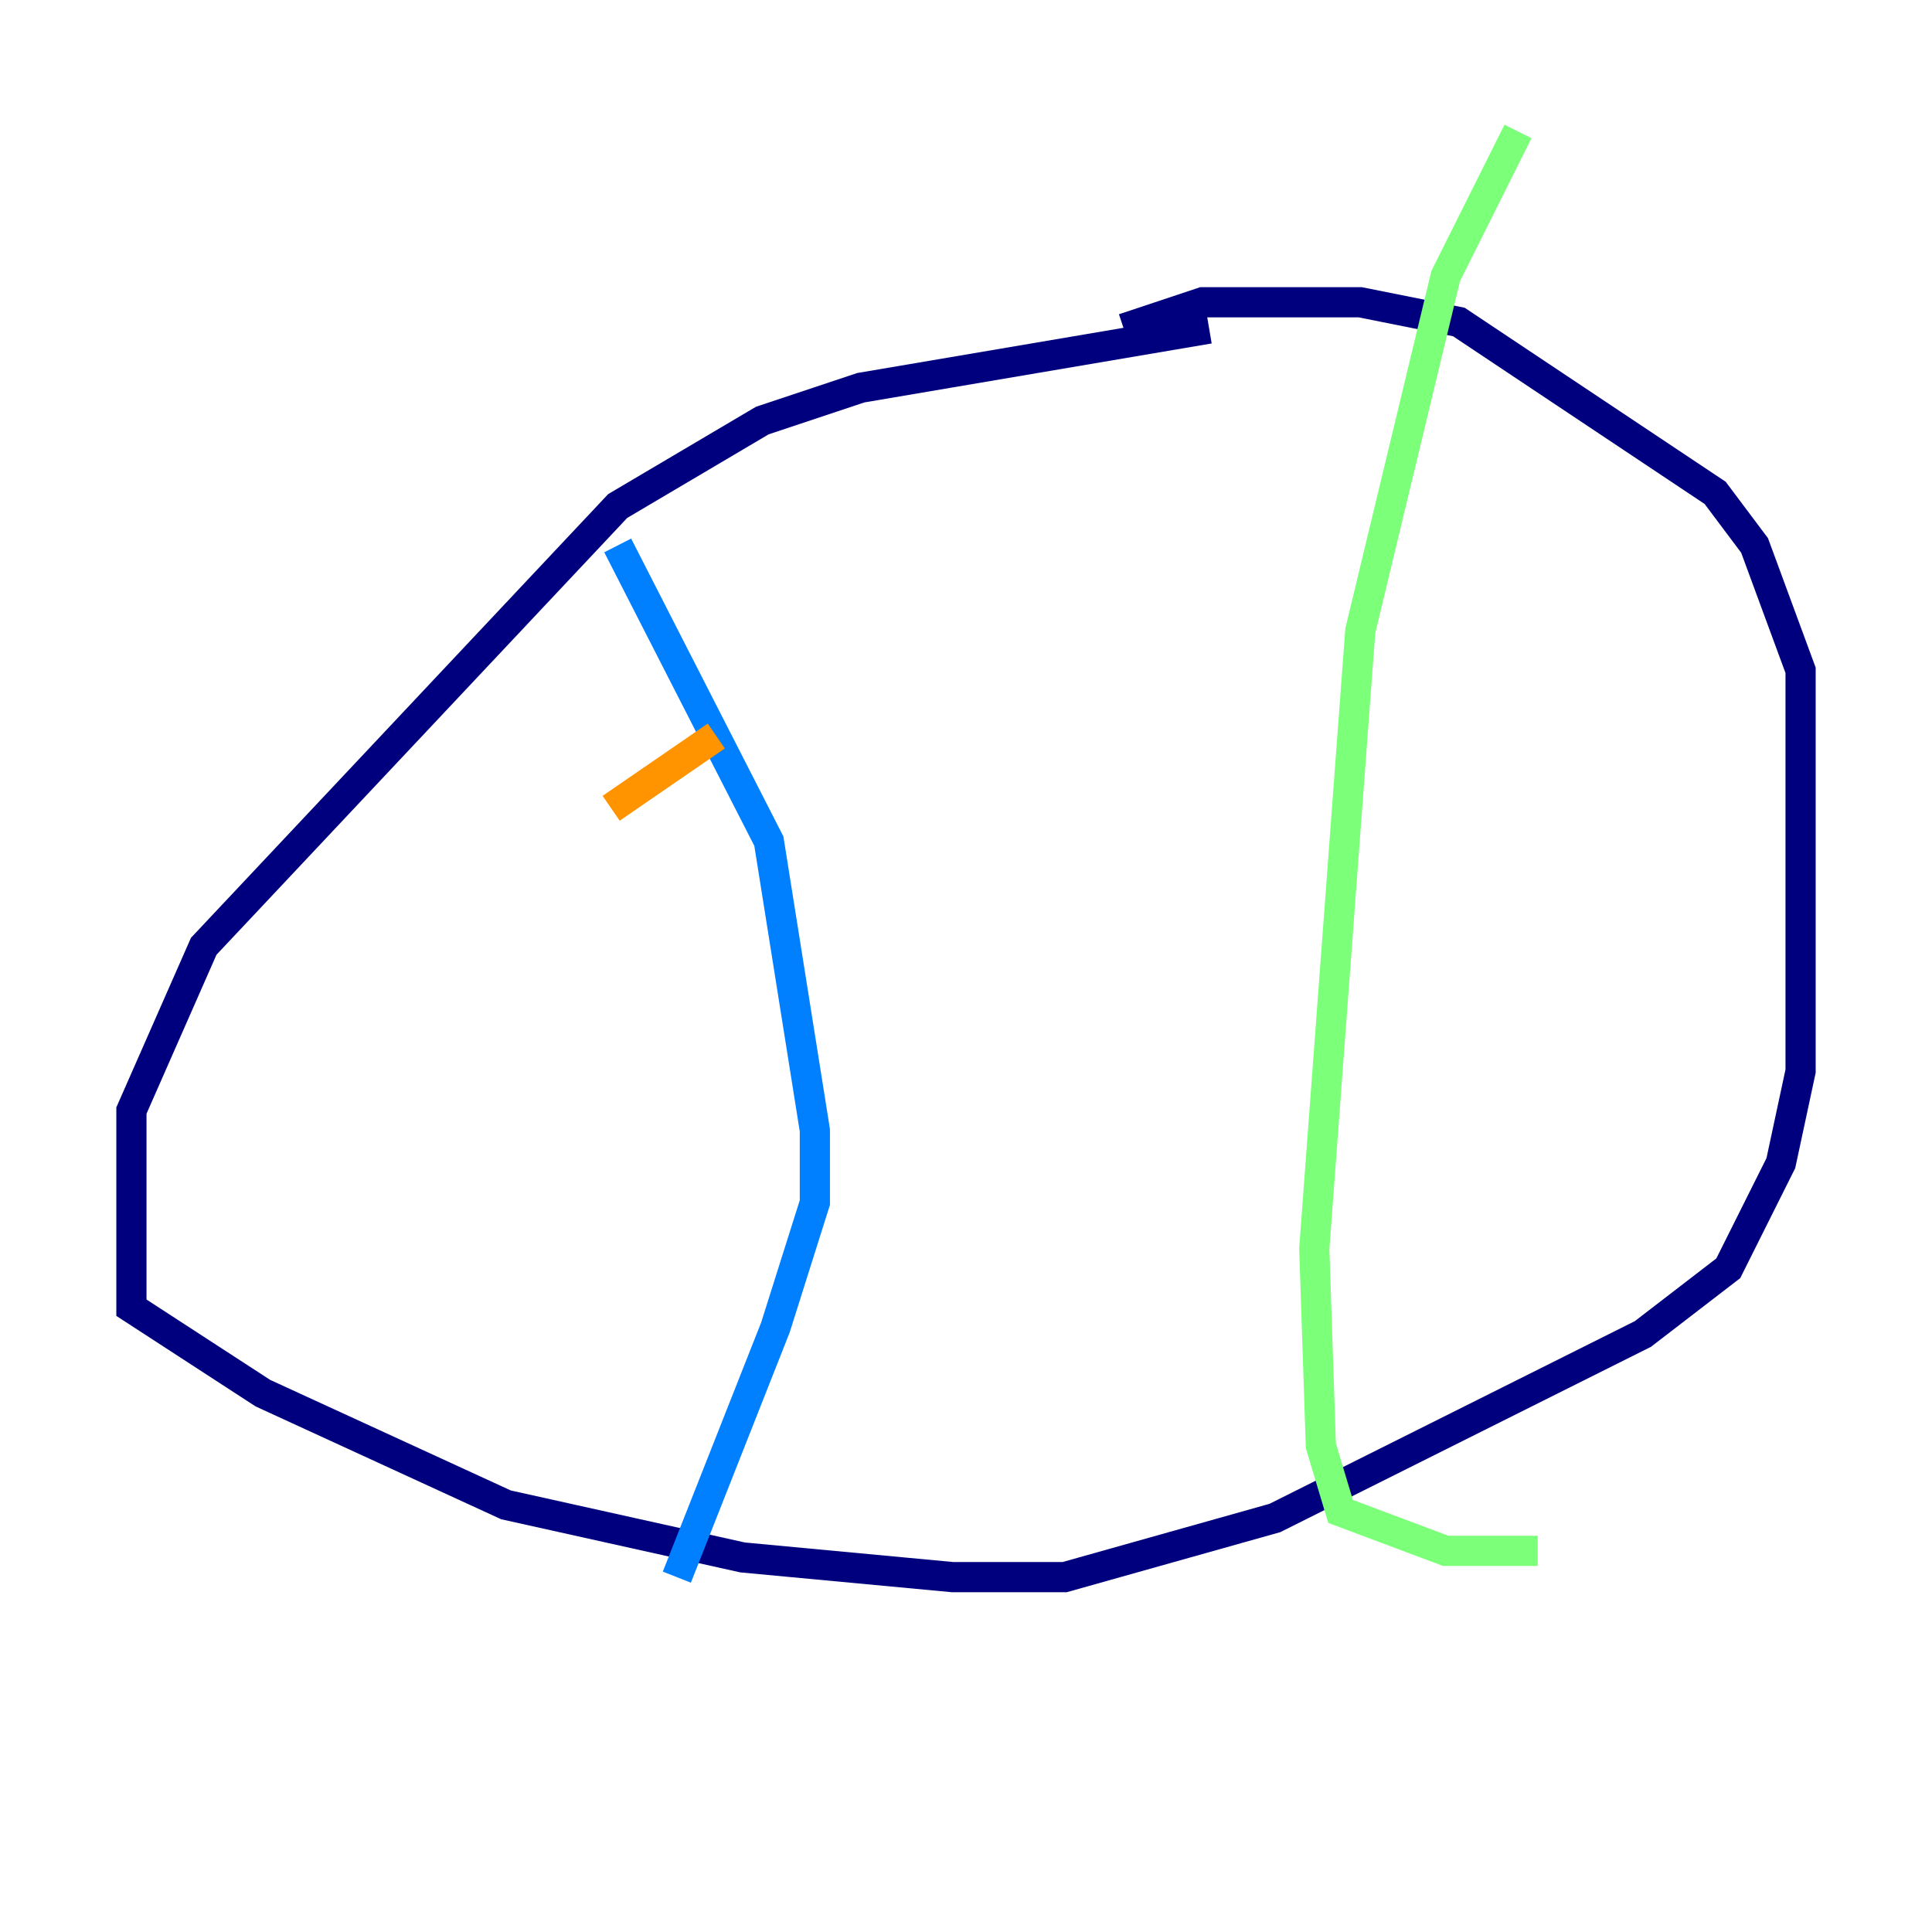 <?xml version="1.0" encoding="utf-8" ?>
<svg baseProfile="tiny" height="128" version="1.2" viewBox="0,0,128,128" width="128" xmlns="http://www.w3.org/2000/svg" xmlns:ev="http://www.w3.org/2001/xml-events" xmlns:xlink="http://www.w3.org/1999/xlink"><defs /><polyline fill="none" points="80.109,21.769 57.034,25.687 50.503,27.864 40.925,33.524 13.497,62.694 8.707,73.578 8.707,86.639 17.415,92.299 33.524,99.701 49.197,103.184 63.129,104.49 70.531,104.49 84.463,100.571 108.844,88.381 114.503,84.027 117.986,77.061 119.293,70.966 119.293,44.408 116.245,36.136 113.633,32.653 96.653,21.333 90.122,20.027 79.674,20.027 74.449,21.769" stroke="#00007f" stroke-width="2" /><polyline fill="none" points="40.925,36.136 50.939,55.728 53.986,74.884 53.986,79.674 51.374,87.946 44.843,104.49" stroke="#0080ff" stroke-width="2" /><polyline fill="none" points="100.571,8.707 95.782,18.286 90.122,41.796 87.075,82.721 87.51,95.782 88.816,100.136 95.782,102.748 101.878,102.748" stroke="#7cff79" stroke-width="2" /><polyline fill="none" points="40.49,53.551 47.456,48.762" stroke="#ff9400" stroke-width="2" /><polyline fill="none" points="33.088,75.755 33.088,75.755" stroke="#7f0000" stroke-width="2" /></svg>